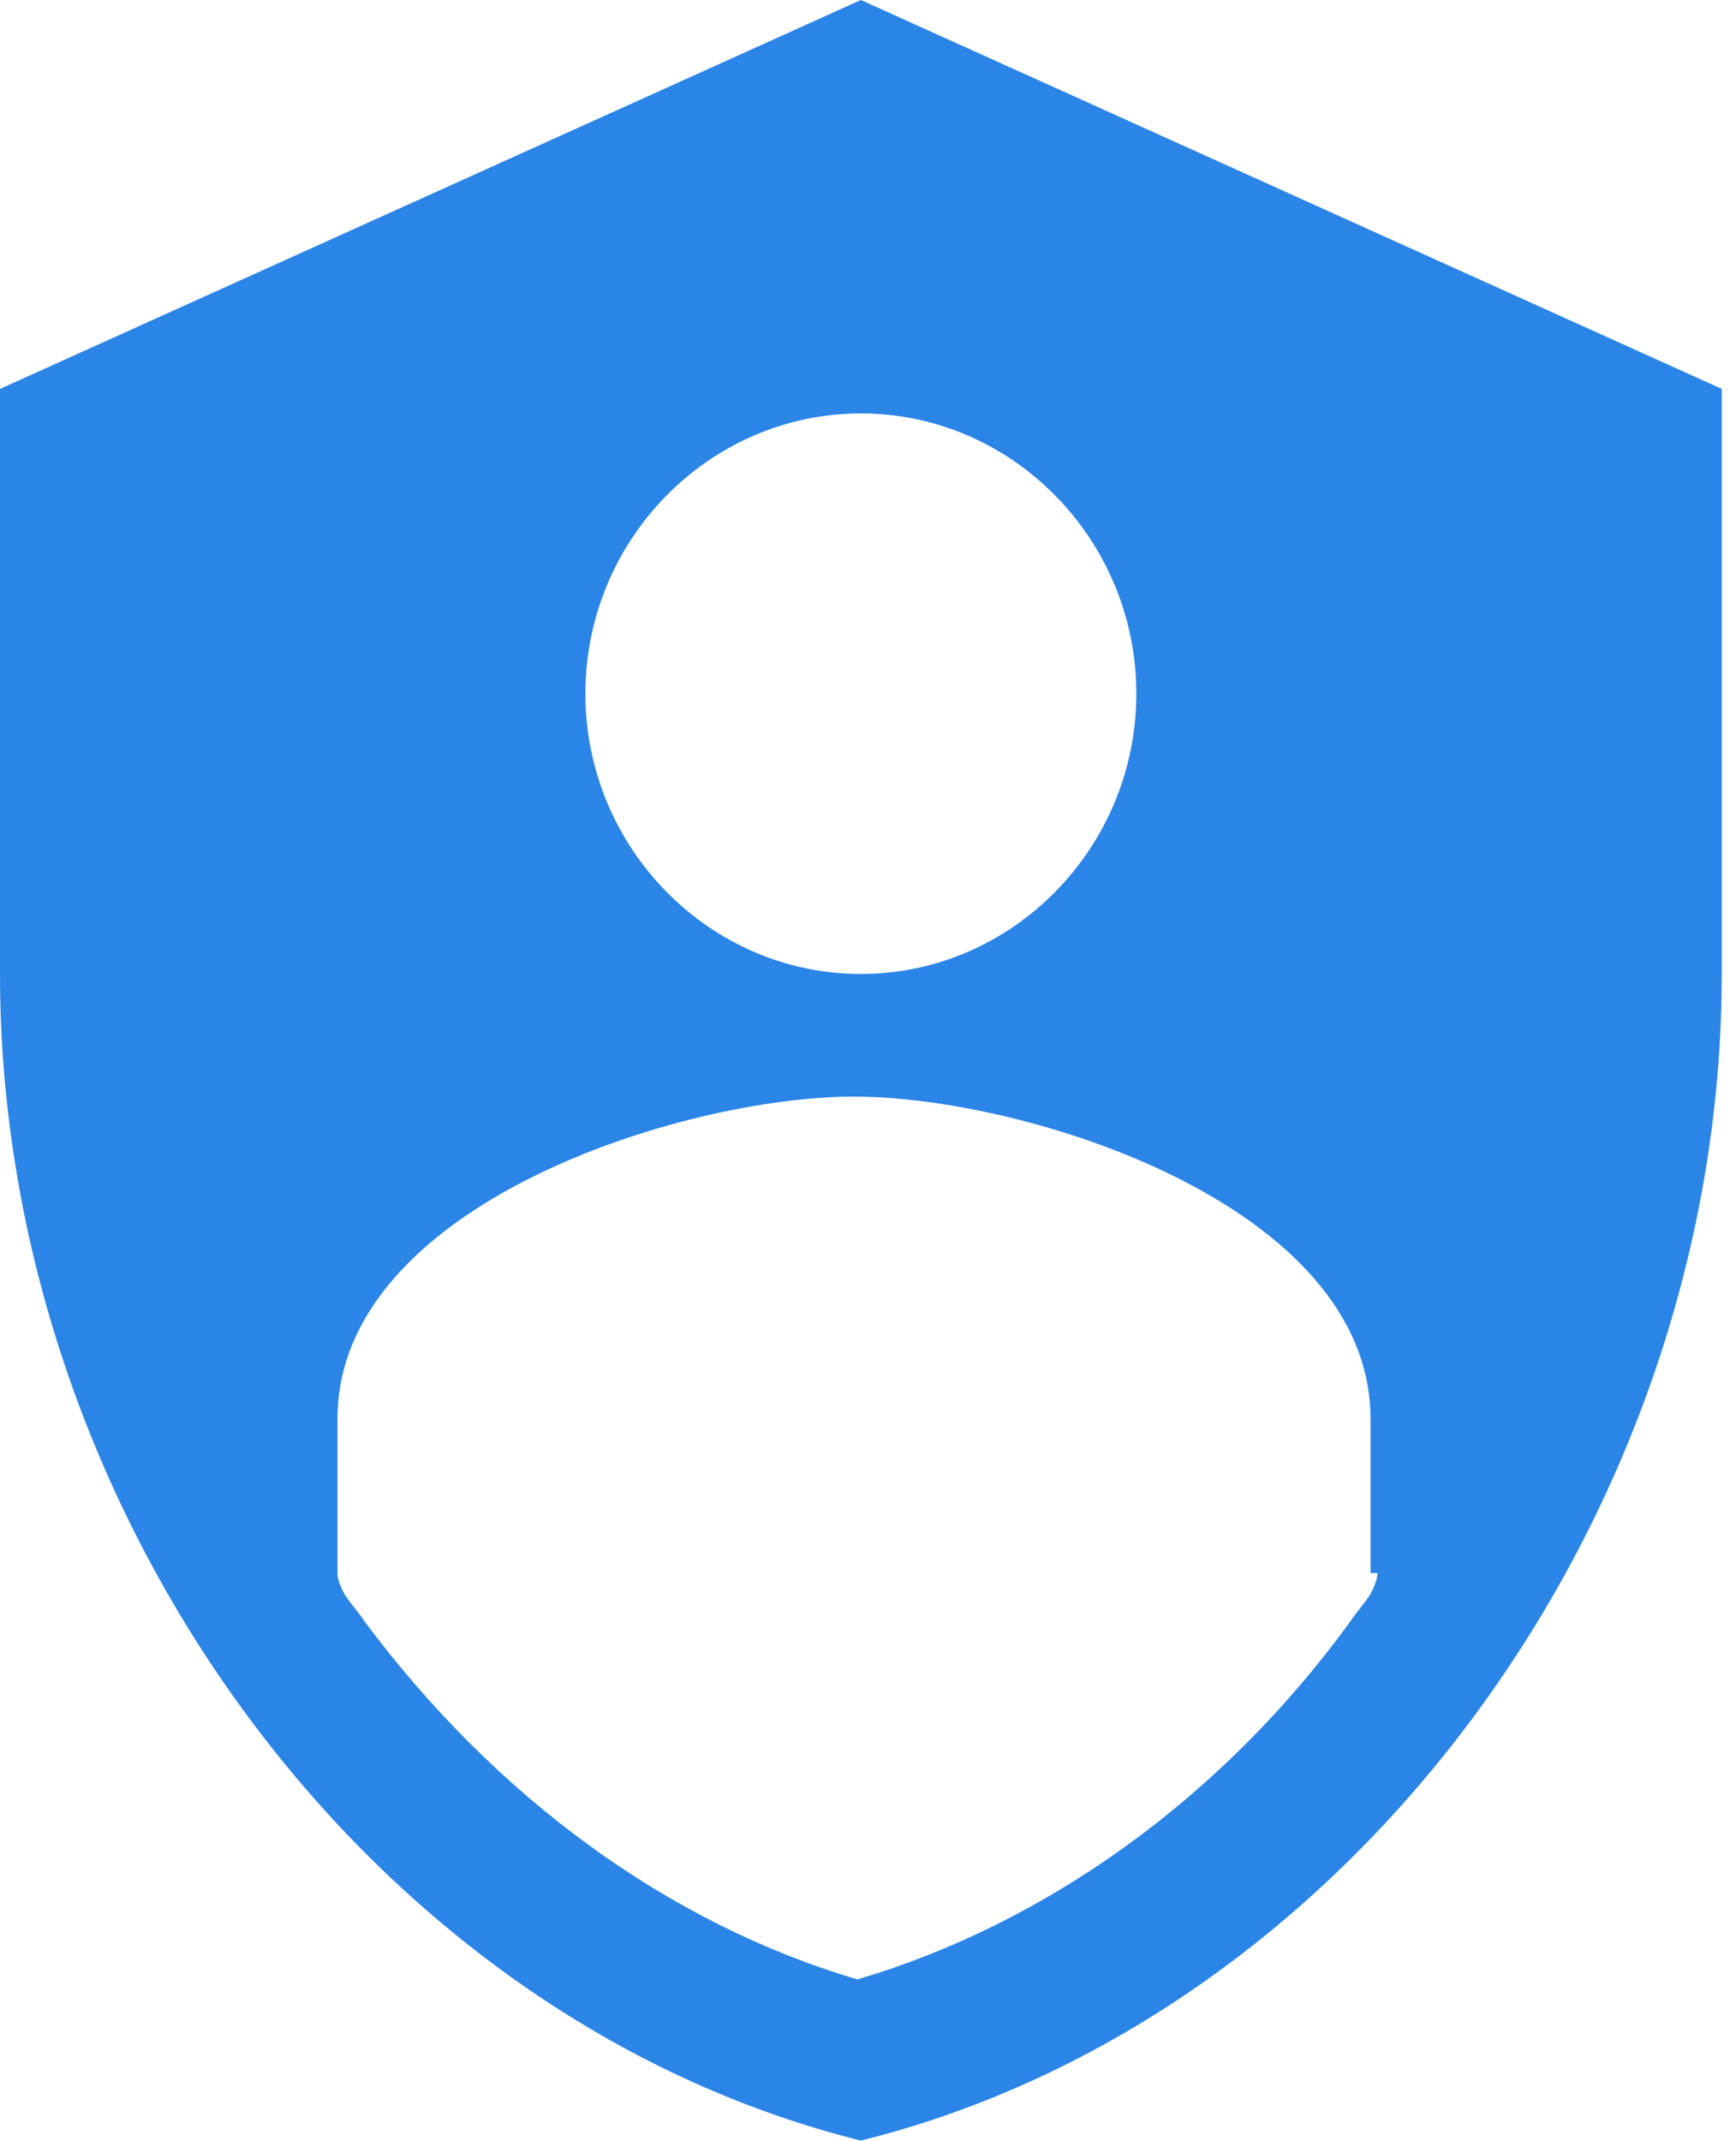 <?xml version="1.0" encoding="UTF-8" standalone="no"?>
<svg width="30px" height="37px" viewBox="0 0 30 37" version="1.1" xmlns="http://www.w3.org/2000/svg" xmlns:xlink="http://www.w3.org/1999/xlink">
    <!-- Generator: Sketch 41 (35326) - http://www.bohemiancoding.com/sketch -->
    <title>security</title>
    <desc>Created with Sketch.</desc>
    <defs></defs>
    <g id="Page-1" stroke="none" stroke-width="1" fill="none" fill-rule="evenodd">
        <g id="Pricing_list" transform="translate(-1086, -1121)" fill="#2B85E7">
            <path d="M1100.877,1121 L1086,1127.72 L1086,1137.83 C1086,1147.153 1092.367,1155.87 1100.877,1157.989 C1109.386,1155.87 1115.754,1147.153 1115.754,1137.83 L1115.754,1127.72 L1100.877,1121 L1100.877,1121 Z M1100.877,1128.144 C1103.495,1128.144 1105.637,1130.323 1105.637,1132.987 C1105.637,1135.65 1103.495,1137.83 1100.877,1137.83 C1098.258,1137.83 1096.116,1135.65 1096.116,1132.987 C1096.116,1130.323 1098.258,1128.144 1100.877,1128.144 L1100.877,1128.144 Z M1109.803,1148.182 C1109.803,1148.303 1109.743,1148.424 1109.684,1148.545 C1109.565,1148.727 1109.446,1148.848 1109.327,1149.029 C1107.125,1152.056 1104.09,1154.236 1100.817,1155.204 C1097.544,1154.236 1094.569,1152.056 1092.308,1149.029 C1092.189,1148.848 1092.07,1148.727 1091.951,1148.545 C1091.891,1148.424 1091.832,1148.303 1091.832,1148.182 L1091.832,1145.518 C1091.832,1141.825 1097.782,1139.949 1100.758,1139.949 C1103.733,1139.949 1109.684,1141.825 1109.684,1145.518 L1109.684,1148.182 L1109.803,1148.182 Z" id="security"></path>
        </g>
    </g>
</svg>